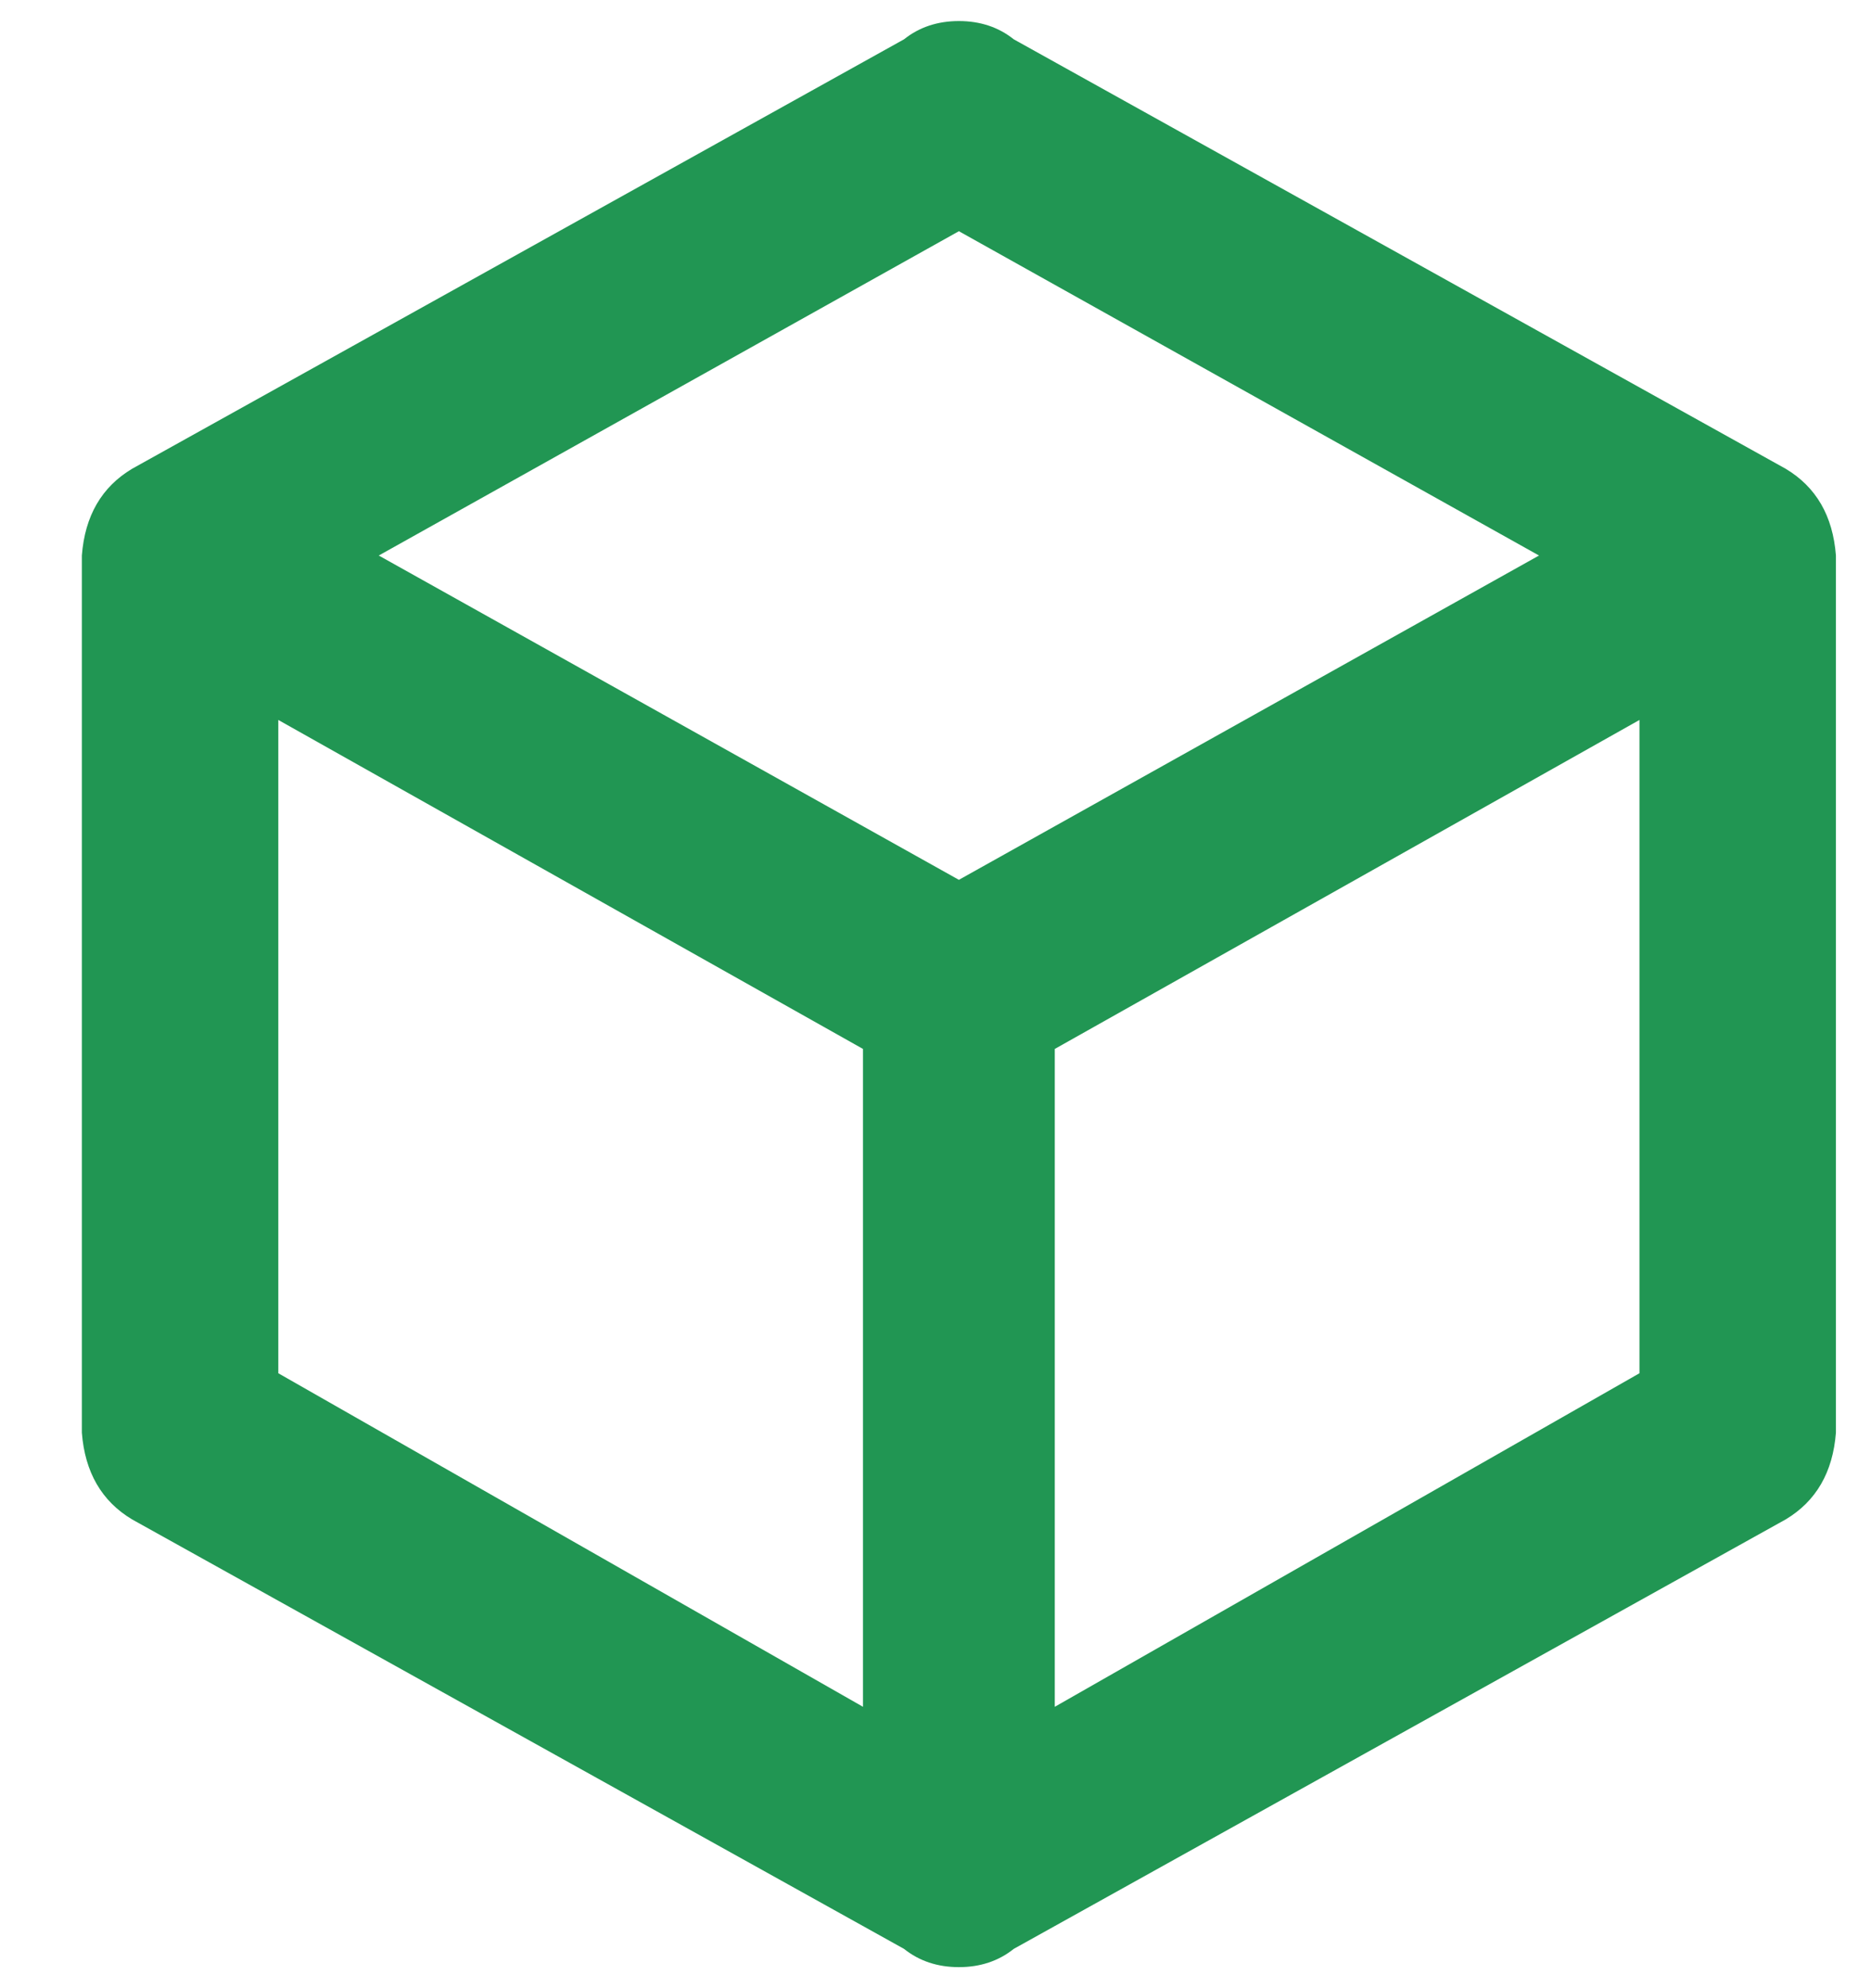 <svg width="16" height="17" viewBox="0 0 16 17" fill="none" xmlns="http://www.w3.org/2000/svg">
<path d="M15.7 12.25C15.674 12.588 15.531 12.836 15.27 12.992L8.669 16.664C8.539 16.768 8.382 16.82 8.2 16.82C8.018 16.82 7.861 16.768 7.731 16.664L1.13 12.992C0.869 12.836 0.726 12.588 0.7 12.25V4.75C0.726 4.411 0.869 4.164 1.13 4.008L7.731 0.336C7.861 0.232 8.018 0.18 8.2 0.18C8.382 0.18 8.539 0.232 8.669 0.336L15.27 4.008C15.531 4.164 15.674 4.411 15.7 4.75V12.25ZM8.2 1.977L3.239 4.75L8.2 7.523L13.161 4.75L8.2 1.977ZM2.38 11.742L7.38 14.594V8.969L2.38 6.156V11.742ZM14.02 11.742V6.156L9.02 8.969V14.594L14.02 11.742Z" fill="#219653"/>
</svg>
